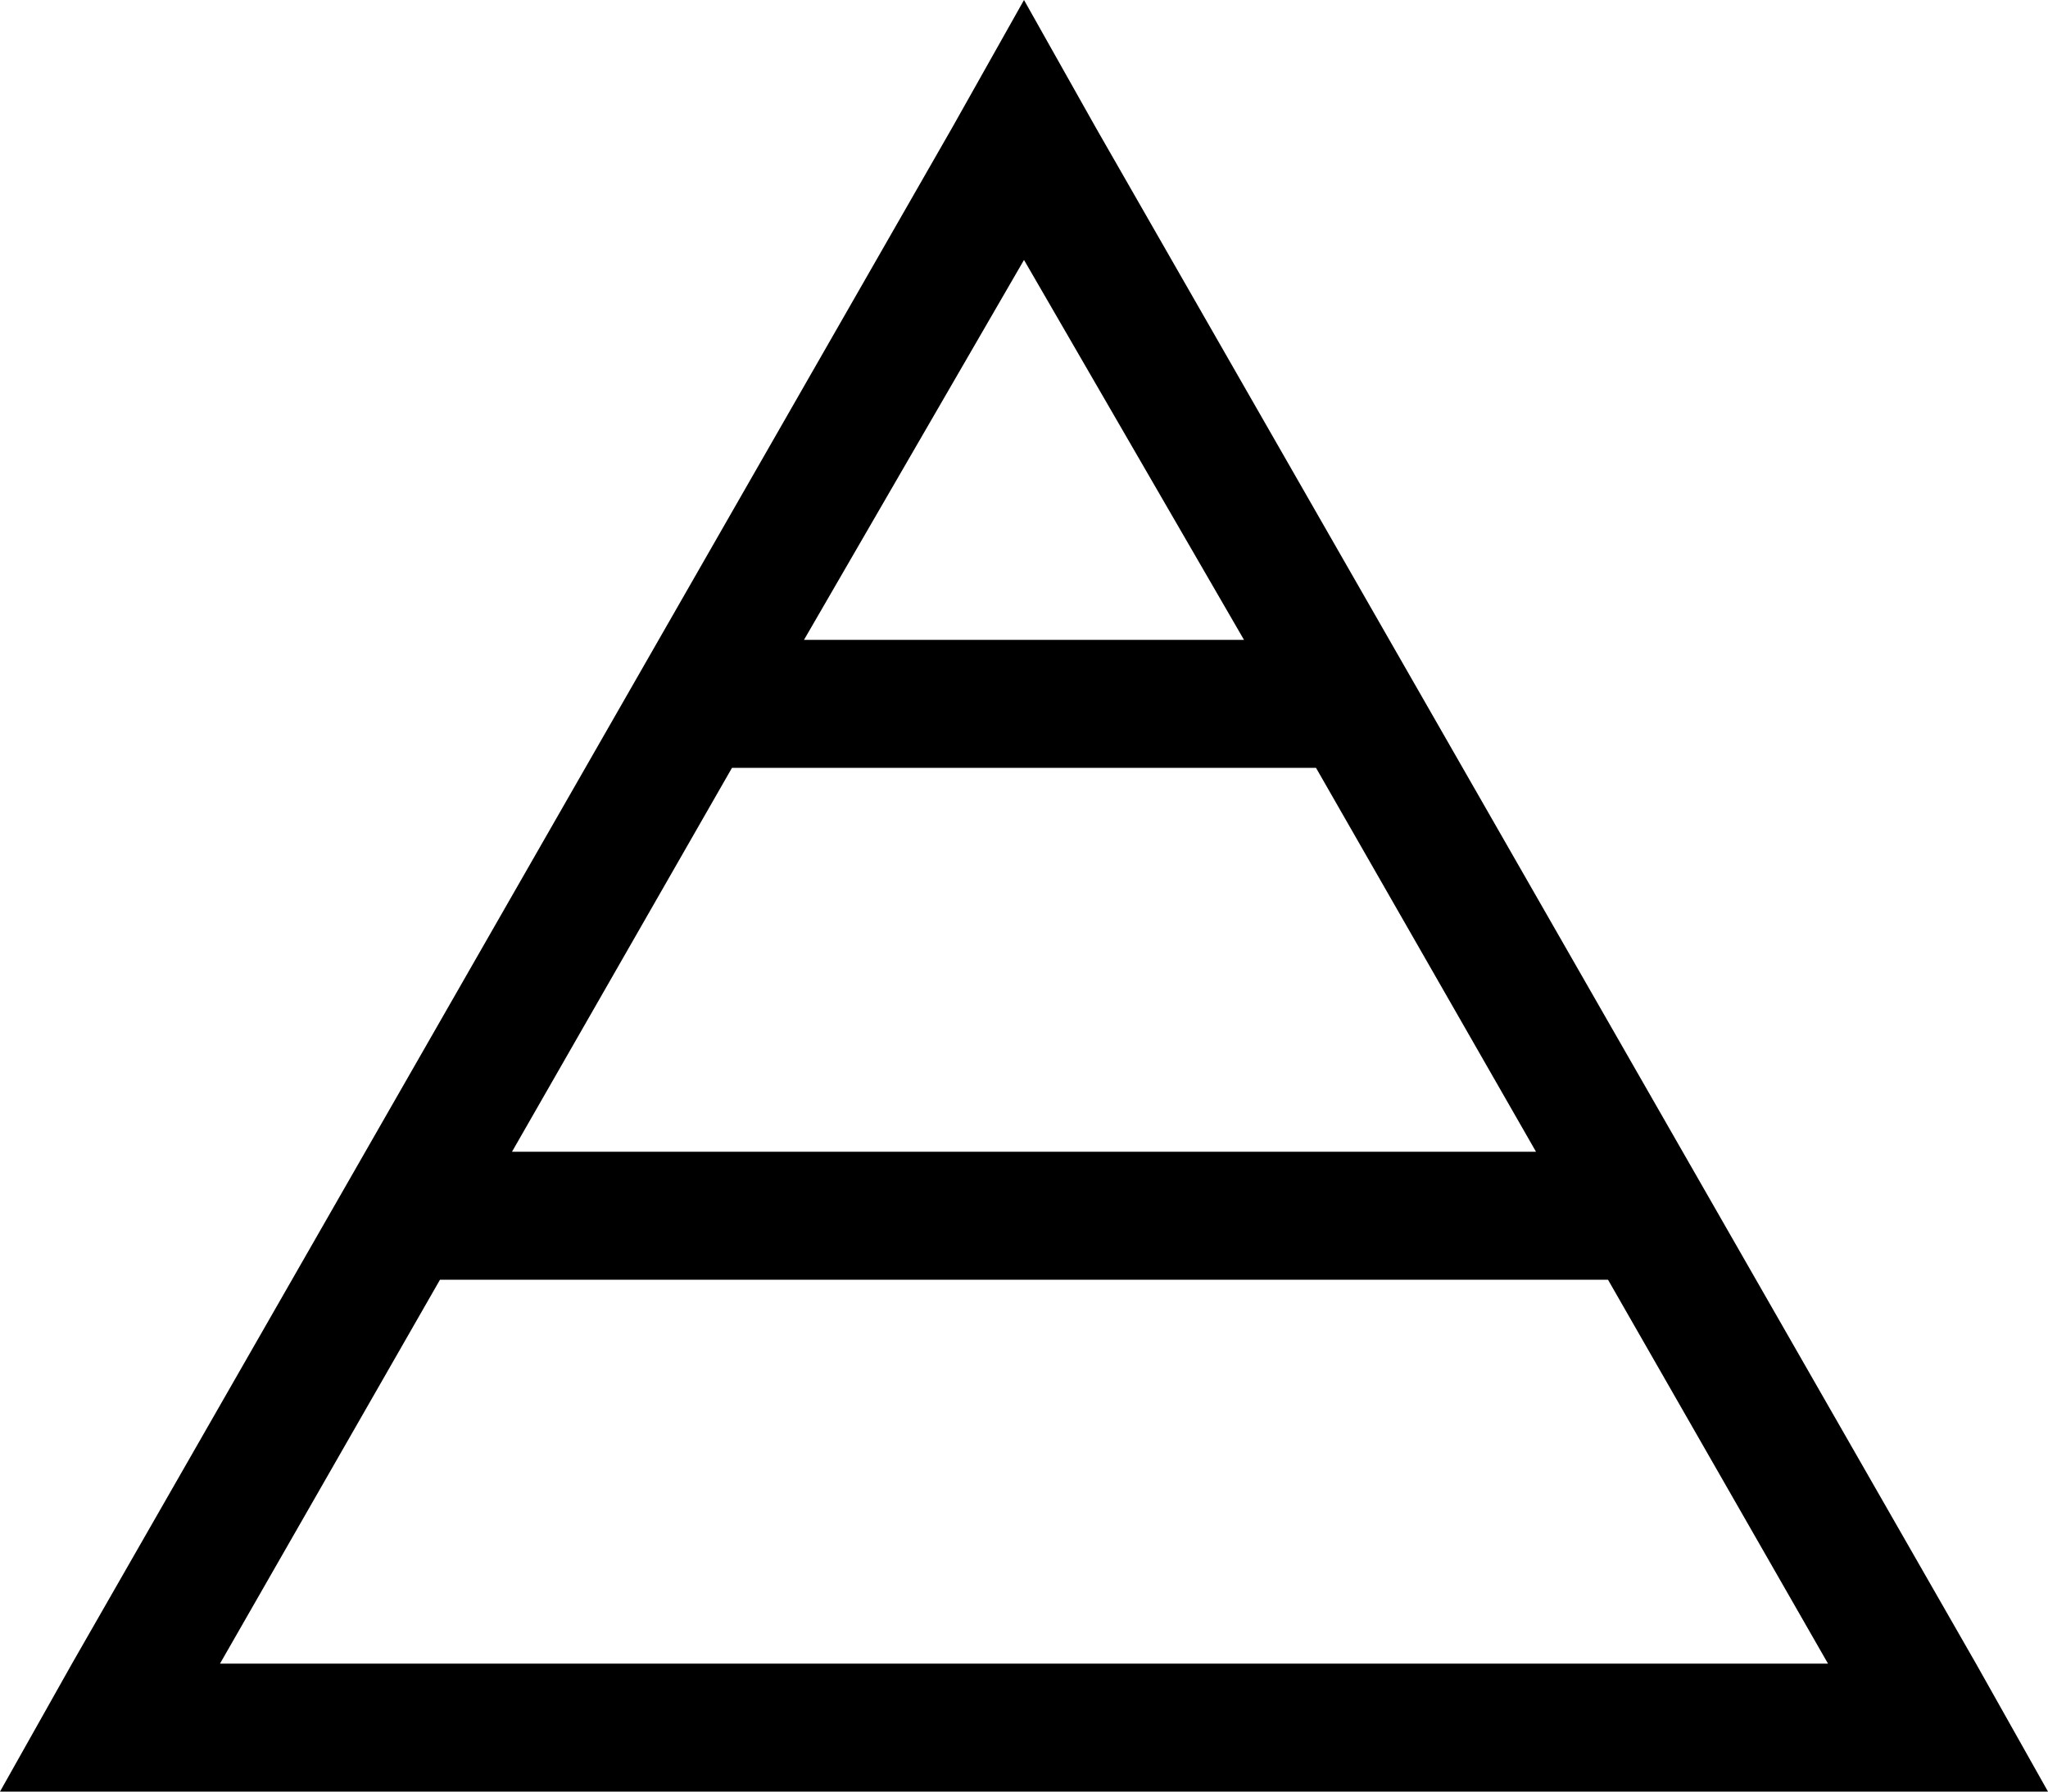 <svg xmlns="http://www.w3.org/2000/svg" viewBox="0 0 512 448">
    <path d="M 18 416 L 0 448 L 37 448 L 475 448 L 512 448 L 494 416 L 274 32 L 256 0 L 238 32 L 18 416 L 18 416 Z M 311 160 L 201 160 L 256 65 L 311 160 L 311 160 Z M 329 192 L 384 288 L 128 288 L 183 192 L 329 192 L 329 192 Z M 402 320 L 457 416 L 55 416 L 110 320 L 402 320 L 402 320 Z"/>
</svg>

